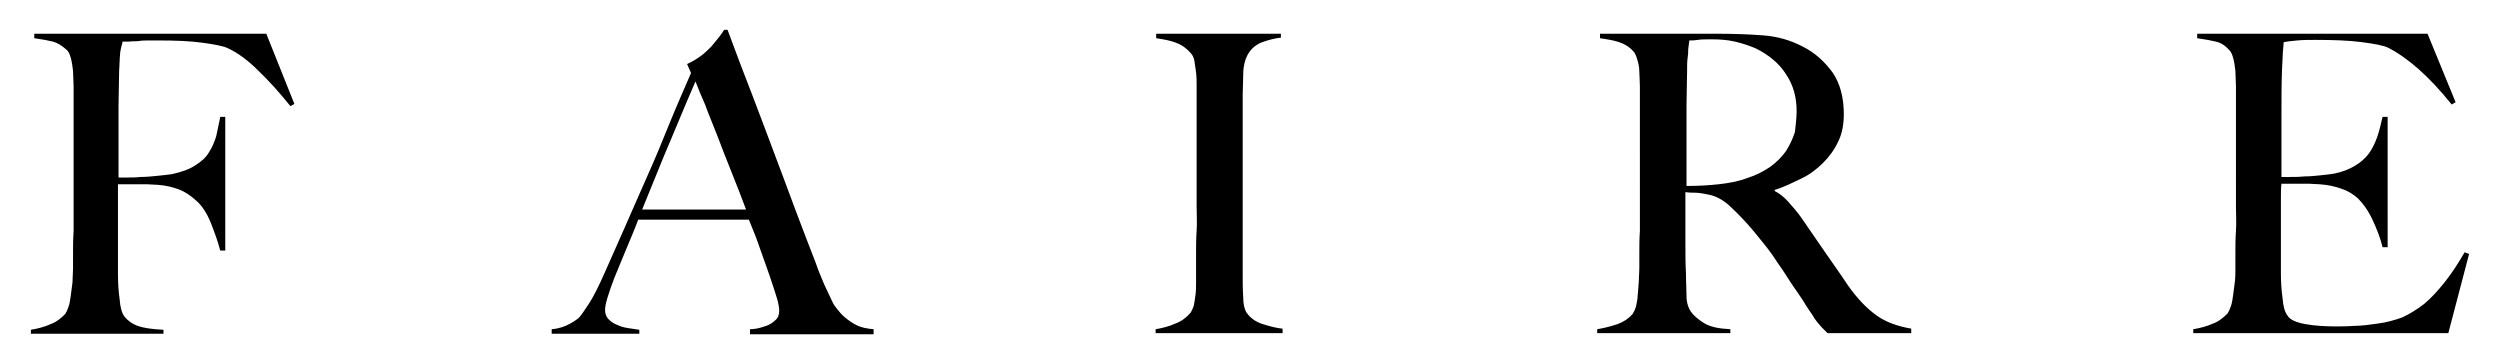 <?xml version="1.0" encoding="utf-8"?>
<!-- Generator: Adobe Illustrator 25.2.1, SVG Export Plug-In . SVG Version: 6.00 Build 0)  -->
<svg version="1.1" id="Layer_1" xmlns="http://www.w3.org/2000/svg" xmlns:xlink="http://www.w3.org/1999/xlink" x="0px" y="0px"
	 viewBox="0 0 445 64.6" style="enable-background:new 0 0 445 64.6;" xml:space="preserve">
<style type="text/css">
	.st0{fill-rule:evenodd;clip-rule:evenodd;}
</style>
<g id="Atom-_x2F_-Logo-_x2F_-Medium">
	<path id="FAIRE" class="st0" d="M52.4,18.5l-0.7,0.4c-2-2.5-4-4.7-5.8-6.4c-1.8-1.8-3.6-3.1-5.3-3.9c-0.8-0.4-2.4-0.7-4.6-1
		c-2.2-0.3-4.8-0.4-7.7-0.4c-0.5,0-1.1,0-1.7,0c-0.6,0-1.3,0-1.9,0.1s-1.2,0-1.7,0.1c-0.5,0-0.9,0-1.2,0c0,0.3-0.1,0.6-0.2,0.9
		c-0.1,0.3-0.1,0.6-0.2,1c0,0.4-0.1,0.9-0.1,1.5c0,0.6-0.1,1.4-0.1,2.3c0,1.7-0.1,3.6-0.1,5.7s0,4,0,5.8v7h1.3c0.8,0,1.7,0,2.6-0.1
		c1,0,2-0.1,3-0.2s1.9-0.2,2.6-0.3c1.8-0.4,3.2-0.9,4.2-1.6c1-0.6,1.9-1.4,2.4-2.3c0.6-0.9,1-1.9,1.3-2.9c0.2-1.1,0.5-2.2,0.7-3.4
		h0.9v23.8h-0.9c-0.4-1.6-1-3.2-1.7-5c-0.7-1.7-1.6-3.1-2.7-4c-0.9-0.8-1.9-1.5-3-1.9c-1.1-0.4-2.3-0.7-3.7-0.8
		c-0.7,0-1.4-0.1-1.9-0.1c-0.5,0-1.1,0-1.6,0h-3.6v9.2c0,1.4,0,2.6,0,3.8s0,2.2,0,3c0,1.6,0.1,3.1,0.3,4.5c0.1,1.4,0.4,2.5,0.9,3.1
		s1.2,1.2,2.3,1.6c1.1,0.4,2.6,0.6,4.6,0.7v0.7H5.5v-0.7c1.2-0.2,2.4-0.5,3.5-1c1.1-0.4,1.9-1.1,2.6-1.8c0.2-0.3,0.4-0.7,0.6-1.3
		s0.3-1.2,0.4-2c0.1-0.7,0.2-1.5,0.3-2.3c0-0.8,0.1-1.6,0.1-2.4c0-0.7,0-1.6,0-2.8c0-1.2,0-2.5,0.1-3.9c0-1.4,0-2.8,0-4.3V18
		c0-0.9,0-1.8,0-2.7c0-0.9-0.1-1.8-0.1-2.7c-0.1-0.8-0.2-1.6-0.4-2.3s-0.4-1.1-0.7-1.4C11,8.1,10.2,7.6,9.4,7.4
		C8.6,7.2,7.5,7,6.1,6.8V6h41.3L52.4,18.5z M133.5,59.3v-0.7c0.1,0,0.5,0,1.1-0.1c0.6-0.1,1.2-0.3,1.8-0.5c0.6-0.2,1.2-0.6,1.6-1
		c0.5-0.4,0.7-1,0.7-1.7c0-0.4-0.1-1.2-0.4-2.2c-0.3-1-0.7-2.2-1.2-3.7c-0.5-1.5-1.1-3.1-1.7-4.8c-0.6-1.8-1.3-3.6-2.1-5.5h-19.7
		c-0.7,1.9-1.5,3.7-2.2,5.4c-0.7,1.7-1.4,3.4-2.1,5.1c-1,2.7-1.6,4.5-1.6,5.6c0,0.6,0.2,1.2,0.6,1.6s0.9,0.8,1.5,1
		c0.6,0.3,1.3,0.5,2,0.6c0.7,0.1,1.4,0.2,2,0.3v0.7H98.2v-0.8c1.3-0.1,2.4-0.5,3.3-1c0.9-0.5,1.4-0.9,1.6-1.1
		c0.3-0.3,0.9-1.2,1.7-2.4s1.8-3.2,2.9-5.7c1-2.3,2.2-5,3.5-7.9s2.6-6,4-9.1c1.4-3.1,2.7-6.3,4-9.5c1.3-3.2,2.6-6.1,3.8-8.9
		l-0.7-1.6c0.9-0.4,1.7-0.9,2.4-1.4c0.7-0.5,1.3-1.1,1.9-1.7c0.5-0.6,1-1.2,1.4-1.7c0.4-0.5,0.7-1,0.9-1.3h0.6c1.5,4.1,3,8,4.4,11.6
		s2.7,7.2,4,10.6s2.5,6.7,3.7,9.9s2.4,6.3,3.6,9.4c0.5,1.5,1.1,2.8,1.5,3.8c0.5,1,1,2.2,1.6,3.4c0.1,0.2,0.3,0.5,0.7,1
		s0.8,1,1.4,1.5c0.6,0.5,1.3,1,2.1,1.4c0.8,0.4,1.8,0.6,3,0.7v0.9H133.5z M123.8,14.5c-0.3,0.6-0.7,1.7-1.3,3
		c-0.6,1.4-1.3,3.1-2.1,5c-0.8,2-1.8,4.2-2.8,6.7c-1,2.5-2.1,5.2-3.3,8.1h18.5c-0.8-2.2-1.7-4.4-2.6-6.7c-0.9-2.2-1.7-4.3-2.5-6.4
		s-1.6-3.9-2.2-5.6C124.8,17,124.2,15.6,123.8,14.5z M228.2,59.3h-22.5v-0.7c1.2-0.2,2.4-0.5,3.5-1c1.1-0.4,2-1.1,2.7-1.9
		c0.2-0.3,0.4-0.7,0.6-1.3c0.1-0.5,0.2-1.2,0.3-1.9c0.1-0.7,0.1-1.5,0.1-2.3s0-1.6,0-2.4c0-0.7,0-1.6,0-2.8c0-1.2,0-2.5,0.1-3.9
		s0-2.8,0-4.3V15.4c0-0.9,0-1.7-0.1-2.5c-0.1-0.8-0.2-1.5-0.3-2.1c-0.1-0.6-0.4-1.1-0.7-1.4c-0.7-0.8-1.5-1.4-2.6-1.8
		c-1-0.4-2.2-0.6-3.5-0.8V6h22.2v0.7c-1,0.1-2.2,0.4-3.3,0.8s-2.1,1.2-2.7,2.4c-0.4,0.8-0.7,1.9-0.7,3.2c0,1.3-0.1,2.5-0.1,3.6
		c0,1.2,0,2.5,0,3.7c0,1.2,0,2.4,0,3.7v24.8c0,1.4,0,2.8,0.1,4.1c0,1.3,0.3,2.3,0.7,2.8c0.6,0.8,1.5,1.5,2.8,1.9
		c1.3,0.4,2.4,0.7,3.5,0.8V59.3z M340.5,59.3h-15.2c-0.4-0.4-0.8-0.8-1-1c-0.2-0.2-0.4-0.5-0.7-0.8c-0.2-0.3-0.6-0.7-0.9-1.3
		c-0.4-0.6-1-1.4-1.7-2.6c-0.9-1.4-1.8-2.6-2.5-3.7c-0.7-1.1-1.4-2.2-2.2-3.3c-0.7-1.1-1.5-2.2-2.4-3.3s-1.9-2.4-3.1-3.7
		c-1-1.1-2.1-2.2-3.2-3.2c-1.2-1-2.4-1.6-3.7-1.8c-0.9-0.2-1.7-0.3-2.2-0.3c-0.4,0-1,0-1.7-0.1v8.4c0,2.4,0,4.4,0.1,6
		c0,1.6,0.1,2.9,0.1,4.1c0,1.1,0.3,2.1,0.8,2.8c0.4,0.6,1.2,1.3,2.3,2c1.1,0.7,2.7,1,4.7,1.1v0.7h-23.7v-0.7
		c1.2-0.2,2.4-0.5,3.6-0.9c1.1-0.4,2-1,2.7-1.8c0.2-0.3,0.4-0.7,0.6-1.3c0.1-0.6,0.3-1.3,0.3-2c0.1-0.7,0.1-1.5,0.2-2.4
		c0-0.8,0.1-1.7,0.1-2.4c0-0.7,0-1.6,0-2.8c0-1.2,0-2.5,0.1-3.9c0-1.4,0-2.8,0-4.3V18c0-0.9,0-1.8,0-2.7c0-0.9-0.1-1.8-0.1-2.6
		s-0.2-1.6-0.4-2.2c-0.2-0.7-0.4-1.1-0.7-1.4c-0.7-0.8-1.6-1.3-2.5-1.6c-0.9-0.3-2-0.5-3.4-0.7V6h3c1.7,0,3.6,0,5.7,0
		c2.1,0,4.3,0,6.4,0h5.2c3.3,0,6.3,0.1,8.8,0.3c2.6,0.2,4.9,0.9,7,2c2.2,1.1,3.9,2.7,5.3,4.6c1.3,1.9,2,4.4,2,7.4
		c0,1.8-0.3,3.5-1,4.9c-0.7,1.5-1.6,2.7-2.7,3.8c-1.1,1.1-2.4,2.1-3.9,2.8s-3,1.5-4.7,2v0.2c0.8,0.4,1.7,1.1,2.4,1.9
		s1.6,1.8,2.3,2.8c1.3,1.9,2.7,3.9,4.2,6.1c1.5,2.2,2.9,4.1,4,5.8c1.8,2.6,3.6,4.4,5.3,5.6c1.7,1.2,3.8,1.9,6.1,2.3V59.3z
		 M319.8,19.8c0-2.5-0.6-4.7-1.9-6.6c-1.2-1.9-3-3.4-5.4-4.6c-1.2-0.5-2.4-0.9-3.7-1.2s-2.7-0.4-4.1-0.4c-1,0-1.9,0-2.5,0.1
		s-1.1,0.1-1.5,0.1c0,0.3-0.1,0.6-0.1,0.8c0,0.2-0.1,0.5-0.1,0.9c0,0.3,0,0.8-0.1,1.4s-0.1,1.5-0.1,2.6c0,1.7-0.1,3.7-0.1,5.8
		c0,2.2,0,4.3,0,6.3v8.1c2,0,3.9-0.1,5.7-0.3s3.5-0.5,5.1-1.1c1.6-0.5,2.9-1.2,4.1-2c1.1-0.8,2.1-1.8,2.8-2.8
		c0.7-1.1,1.2-2.2,1.6-3.4C319.6,22.4,319.8,21.1,319.8,19.8z M439.5,45.2l-3.7,14.1h-45.4v-0.7c1.2-0.2,2.4-0.5,3.5-1
		c1.1-0.4,1.9-1.1,2.6-1.8c0.2-0.3,0.4-0.7,0.6-1.3s0.3-1.2,0.4-2c0.1-0.7,0.2-1.5,0.3-2.3s0.1-1.6,0.1-2.4c0-0.7,0-1.6,0-2.8
		c0-1.2,0-2.5,0.1-3.9s0-2.8,0-4.3c0-1.5,0-3,0-4.3V18c0-0.9,0-1.8,0-2.7c0-0.9-0.1-1.8-0.1-2.7c-0.1-0.8-0.2-1.6-0.4-2.3
		s-0.4-1.1-0.7-1.4c-0.7-0.8-1.5-1.3-2.4-1.5c-0.8-0.2-1.9-0.4-3.3-0.6V6h41l5,12.2l-0.7,0.4c-4-5-7.8-8.3-11.3-10.1
		c-0.8-0.4-2.4-0.7-4.7-1c-2.3-0.3-5-0.4-8.3-0.4c-1,0-2.1,0-3.2,0.1c-1.1,0.1-1.9,0.2-2.4,0.3c-0.1,0.8-0.2,2.4-0.3,4.9
		c-0.1,2.5-0.1,5.3-0.1,8.6c0,1.9,0,3.4,0,4.7c0,1.3,0,2.3,0,3.1c0,0.8,0,1.4,0,1.9c0,0.4,0,0.7,0,0.8c0.2,0,0.7,0,1.5,0
		s1.6,0,2.6-0.1c1,0,1.9-0.1,2.9-0.2c1-0.1,1.8-0.2,2.4-0.3c1.5-0.3,2.7-0.8,3.7-1.4c1-0.6,1.8-1.3,2.4-2.1c0.6-0.8,1.1-1.8,1.5-2.9
		c0.4-1.1,0.7-2.4,1-3.7h0.9V44h-0.9c-0.4-1.6-1-3.2-1.8-4.9c-0.8-1.7-1.7-2.9-2.6-3.8c-0.8-0.7-1.7-1.3-2.9-1.7
		c-1.1-0.4-2.4-0.7-3.9-0.8c-0.7,0-1.4-0.1-1.9-0.1c-0.5,0-1,0-1.5,0c-0.4,0-0.9,0-1.5,0c-0.5,0-1.1,0-1.9,0c-0.1,0.7-0.1,1.7-0.1,3
		c0,1.3,0,2.7,0,4.1c0,0.6,0,1.4,0,2.2c0,0.8,0,1.7,0,2.5c0,0.8,0,1.5,0,2.3c0,0.7,0,1.3,0,1.8c0,1.6,0.1,3.1,0.3,4.5
		c0.1,1.4,0.4,2.5,0.9,3.1c0.4,0.7,1.5,1.2,3.2,1.5c1.7,0.3,3.5,0.4,5.5,0.4c0.8,0,1.9,0,3.2-0.1c1.3,0,2.7-0.2,4.1-0.4
		c1.6-0.2,3-0.6,4.4-1.1c1.3-0.6,2.6-1.4,3.9-2.4c1.2-1,2.4-2.3,3.6-3.8c1.2-1.5,2.4-3.3,3.6-5.4L439.5,45.2z"/>
</g>
</svg>
